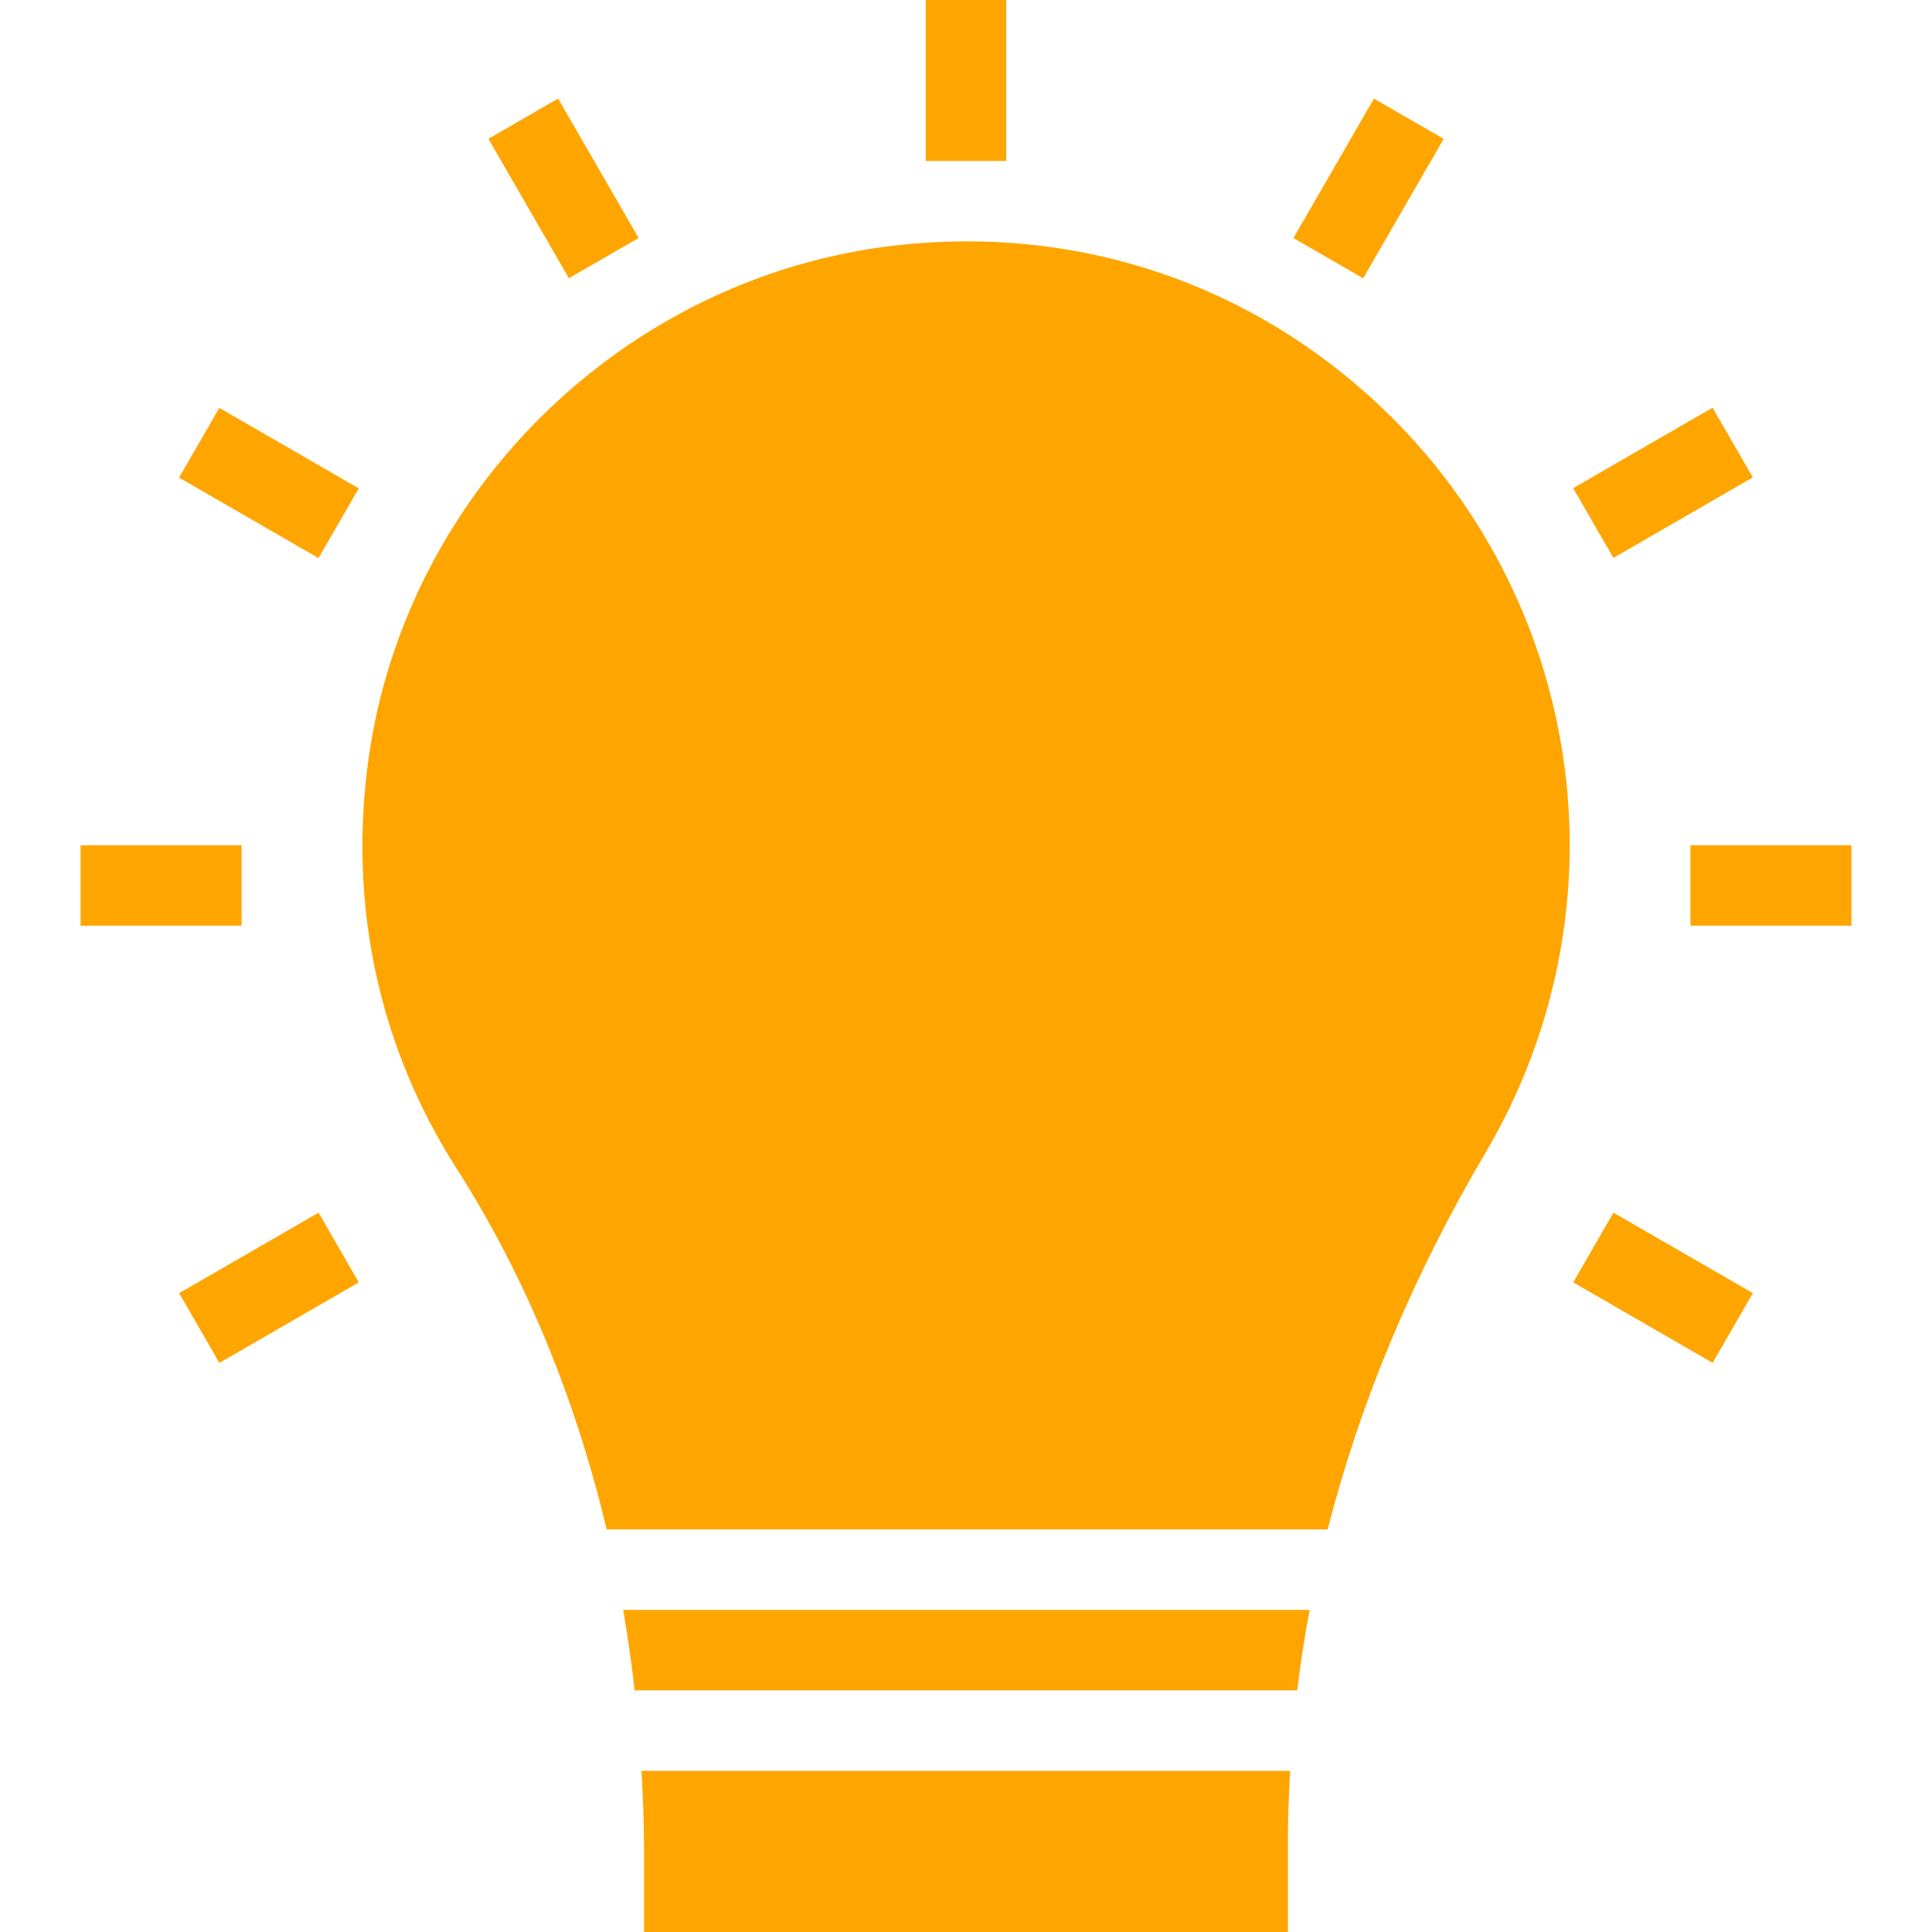 <svg fill="orange" version="1.1" id="Layer_1" xmlns="http://www.w3.org/2000/svg"
    xmlns:xlink="http://www.w3.org/1999/xlink" viewBox="0 0 472.65 472.65" xml:space="preserve">
    <g id="SVGRepo_bgCarrier" stroke-width="0"></g>
    <g id="SVGRepo_tracerCarrier" stroke-linecap="round" stroke-linejoin="round"></g>
    <g id="SVGRepo_iconCarrier">
        <g>
            <g>
                <rect x="226.479" width="19.692" height="39.385"></rect>
            </g>
        </g>
        <g>
            <g>
                <rect x="128.015" y="26.395" transform="matrix(0.866 -0.5 0.5 0.866 -4.573 75.109)" width="19.692"
                    height="39.385"></rect>
            </g>
        </g>
        <g>
            <g>
                <rect x="55.944" y="98.47" transform="matrix(0.5 -0.866 0.866 0.5 -69.436 116.052)" width="19.692"
                    height="39.385"></rect>
            </g>
        </g>
        <g>
            <g>
                <rect x="19.71" y="206.779" width="39.385" height="19.692"></rect>
            </g>
        </g>
        <g>
            <g>
                <rect x="46.081" y="305.234" transform="matrix(0.866 -0.5 0.5 0.866 -148.701 75.075)"
                    width="39.385" height="19.692"></rect>
            </g>
        </g>
        <g>
            <g>
                <rect x="397.022" y="295.355" transform="matrix(0.5 -0.866 0.866 0.5 -69.411 509.865)" width="19.692"
                    height="39.385"></rect>
            </g>
        </g>
        <g>
            <g>
                <rect x="413.556" y="206.779" width="39.385" height="19.692"></rect>
            </g>
        </g>
        <g>
            <g>
                <rect x="387.17" y="108.315" transform="matrix(0.866 -0.5 0.5 0.866 -4.583 219.215)"
                    width="39.385" height="19.692"></rect>
            </g>
        </g>
        <g>
            <g>
                <rect x="315.092" y="36.233" transform="matrix(0.5 -0.866 0.866 0.5 127.51 312.99)"
                    width="39.385" height="19.692"></rect>
            </g>
        </g>
        <g>
            <g>
                <path
                    d="M152.451,393.851c1.121,6.493,2.075,13.049,2.816,19.692h162.084c0.79-6.57,1.813-13.133,3.048-19.692H152.451z">
                </path>
            </g>
        </g>
        <g>
            <g>
                <path
                    d="M156.94,433.236c0.341,6.335,0.616,12.693,0.616,19.131v20.283h157.538v-24.418c0-4.999,0.286-9.998,0.546-14.996H156.94z ">
                </path>
            </g>
        </g>
        <g>
            <g>
                <path
                    d="M334.786,96.724c-31.705-28.455-72.665-41.452-115.298-36.726C152.14,67.481,97.494,121.733,89.716,189.081 c-4.037,34.462,3.545,68.037,22.055,96.886c16.826,26.401,29.026,56.216,36.639,88.192h176.38 c8.007-31.155,20.857-62.105,38.845-92.524c13.292-22.646,20.382-48.542,20.382-74.831 C384.017,164.859,366.097,124.687,334.786,96.724z">
                </path>
            </g>
        </g>
    </g>
</svg>